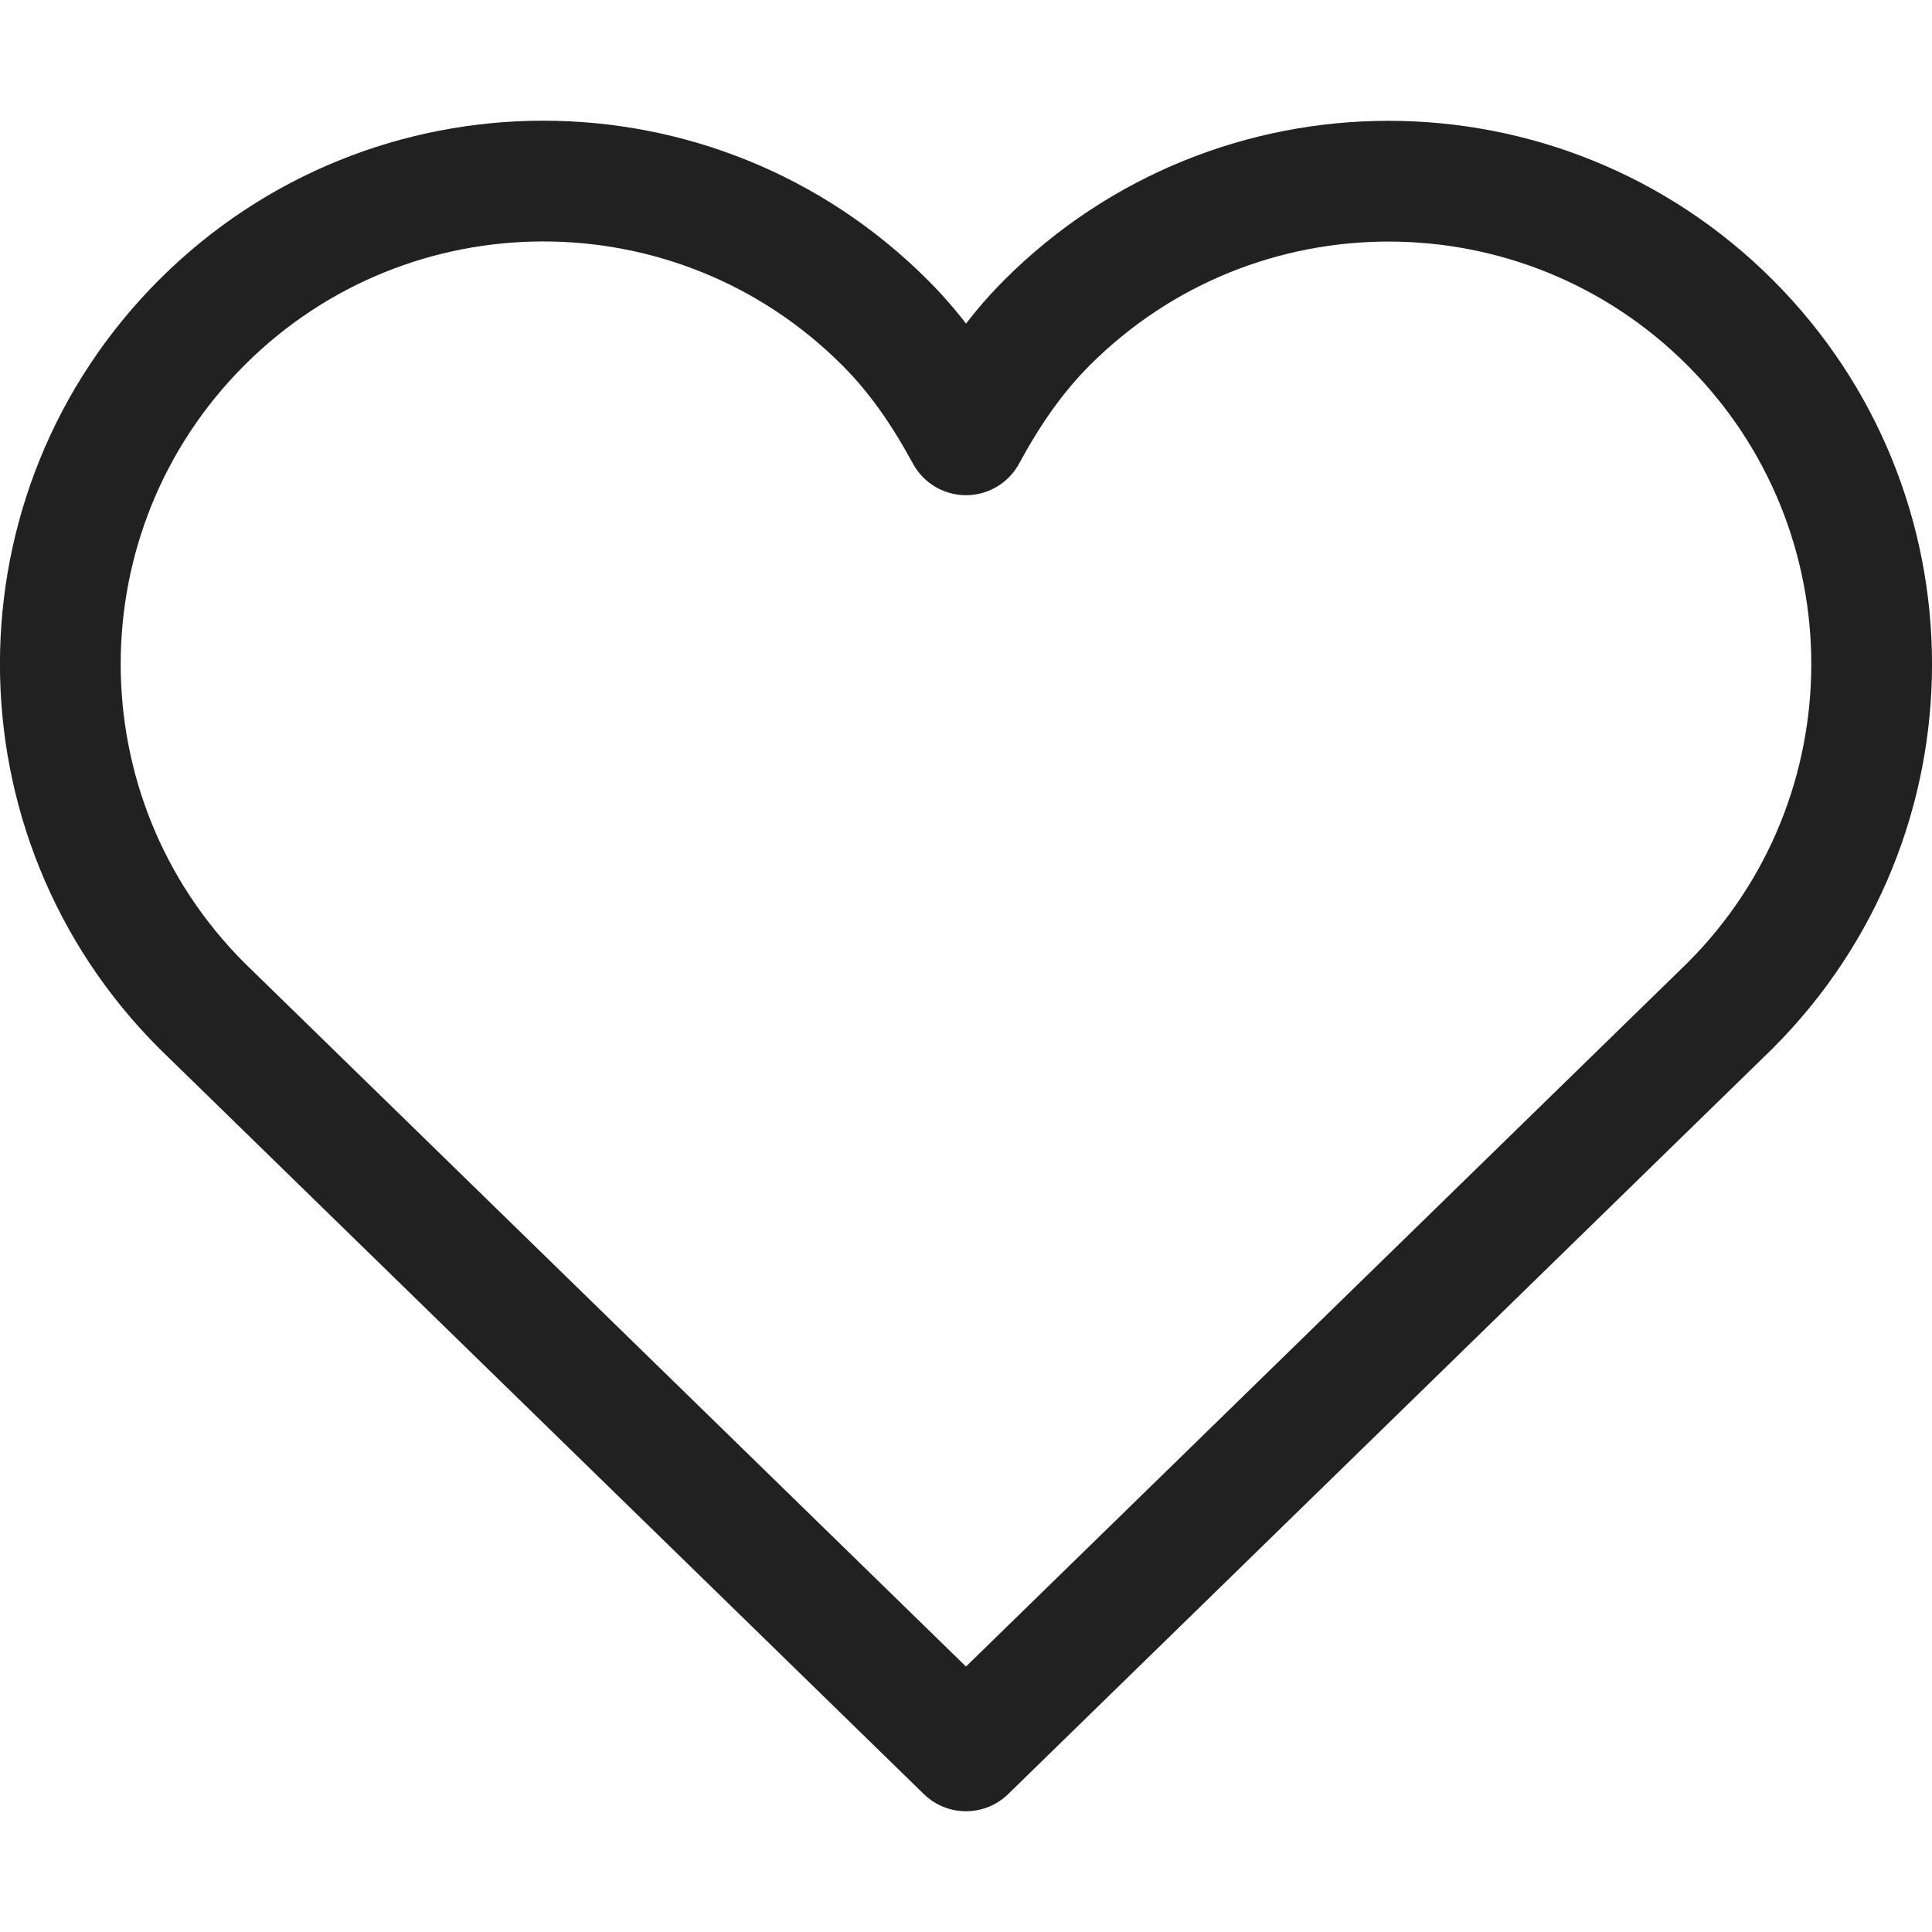 <svg xmlns="http://www.w3.org/2000/svg" height="16" width="16" viewBox="0 0 16 16"><title>favorite</title><g stroke-width="1" stroke-linecap="round" fill="none" stroke="#212121" stroke-miterlimit="10" class="nc-icon-wrapper" stroke-linejoin="round"><path d="M14.328,2.672 c-1.562-1.562-4.095-1.562-5.657,0C8.391,2.952,8.18,3.27,8,3.601c-0.18-0.331-0.391-0.65-0.672-0.93 c-1.562-1.562-4.095-1.562-5.657,0c-1.562,1.562-1.562,4.095,0,5.657L8,14.5l6.328-6.172C15.891,6.766,15.891,4.234,14.328,2.672z" data-cap="butt"></path> </g></svg>